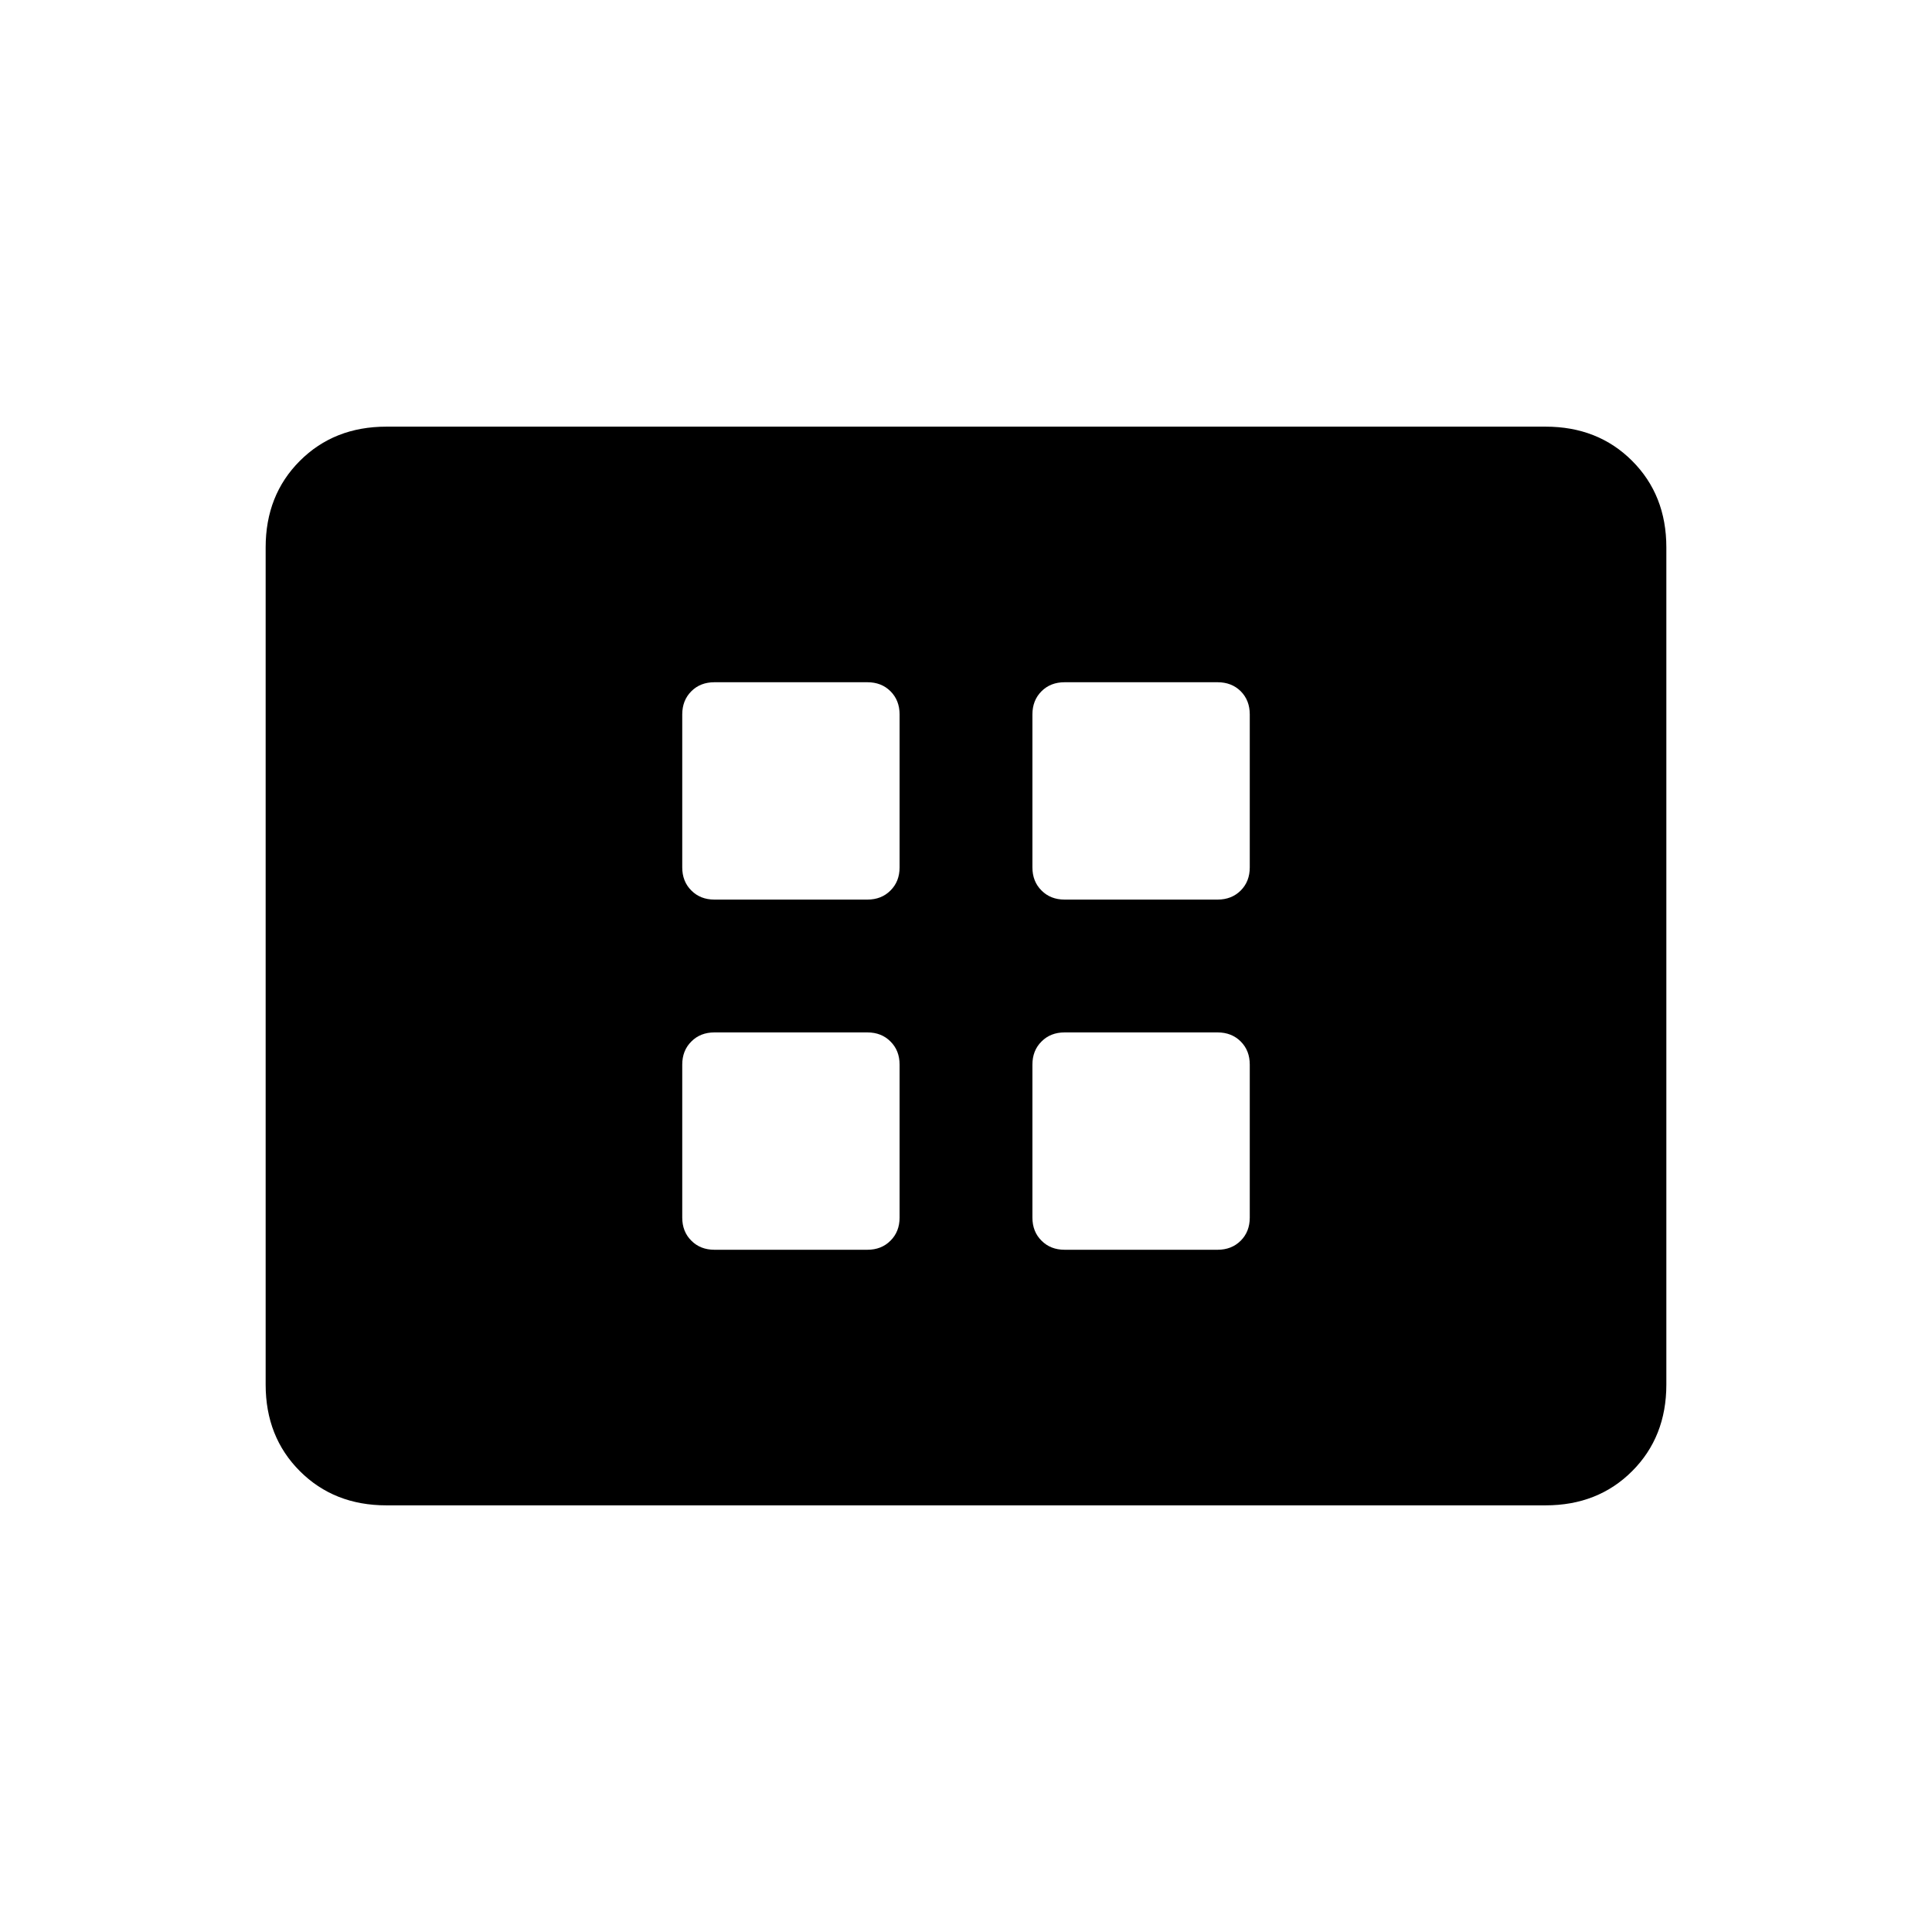 <svg xmlns="http://www.w3.org/2000/svg" height="24" width="24"><path d="M8.875 11.175h1.9q.175 0 .287-.113.113-.112.113-.287v-1.9q0-.175-.113-.288-.112-.112-.287-.112h-1.9q-.175 0-.287.112-.113.113-.113.288v1.9q0 .175.113.287.112.113.287.113Zm4.35 0h1.9q.175 0 .288-.113.112-.112.112-.287v-1.9q0-.175-.112-.288-.113-.112-.288-.112h-1.9q-.175 0-.287.112-.113.113-.113.288v1.9q0 .175.113.287.112.113.287.113Zm-4.35 4.35h1.9q.175 0 .287-.113.113-.112.113-.287v-1.9q0-.175-.113-.287-.112-.113-.287-.113h-1.9q-.175 0-.287.113-.113.112-.113.287v1.9q0 .175.113.287.112.113.287.113Zm4.35 0h1.9q.175 0 .288-.113.112-.112.112-.287v-1.9q0-.175-.112-.287-.113-.113-.288-.113h-1.9q-.175 0-.287.113-.113.112-.113.287v1.9q0 .175.113.287.112.113.287.113ZM4.8 18.7q-.65 0-1.075-.425Q3.3 17.85 3.3 17.2V6.8q0-.65.425-1.075Q4.15 5.3 4.8 5.3h14.4q.65 0 1.075.425.425.425.425 1.075v10.4q0 .65-.425 1.075-.425.425-1.075.425Z"/></svg>